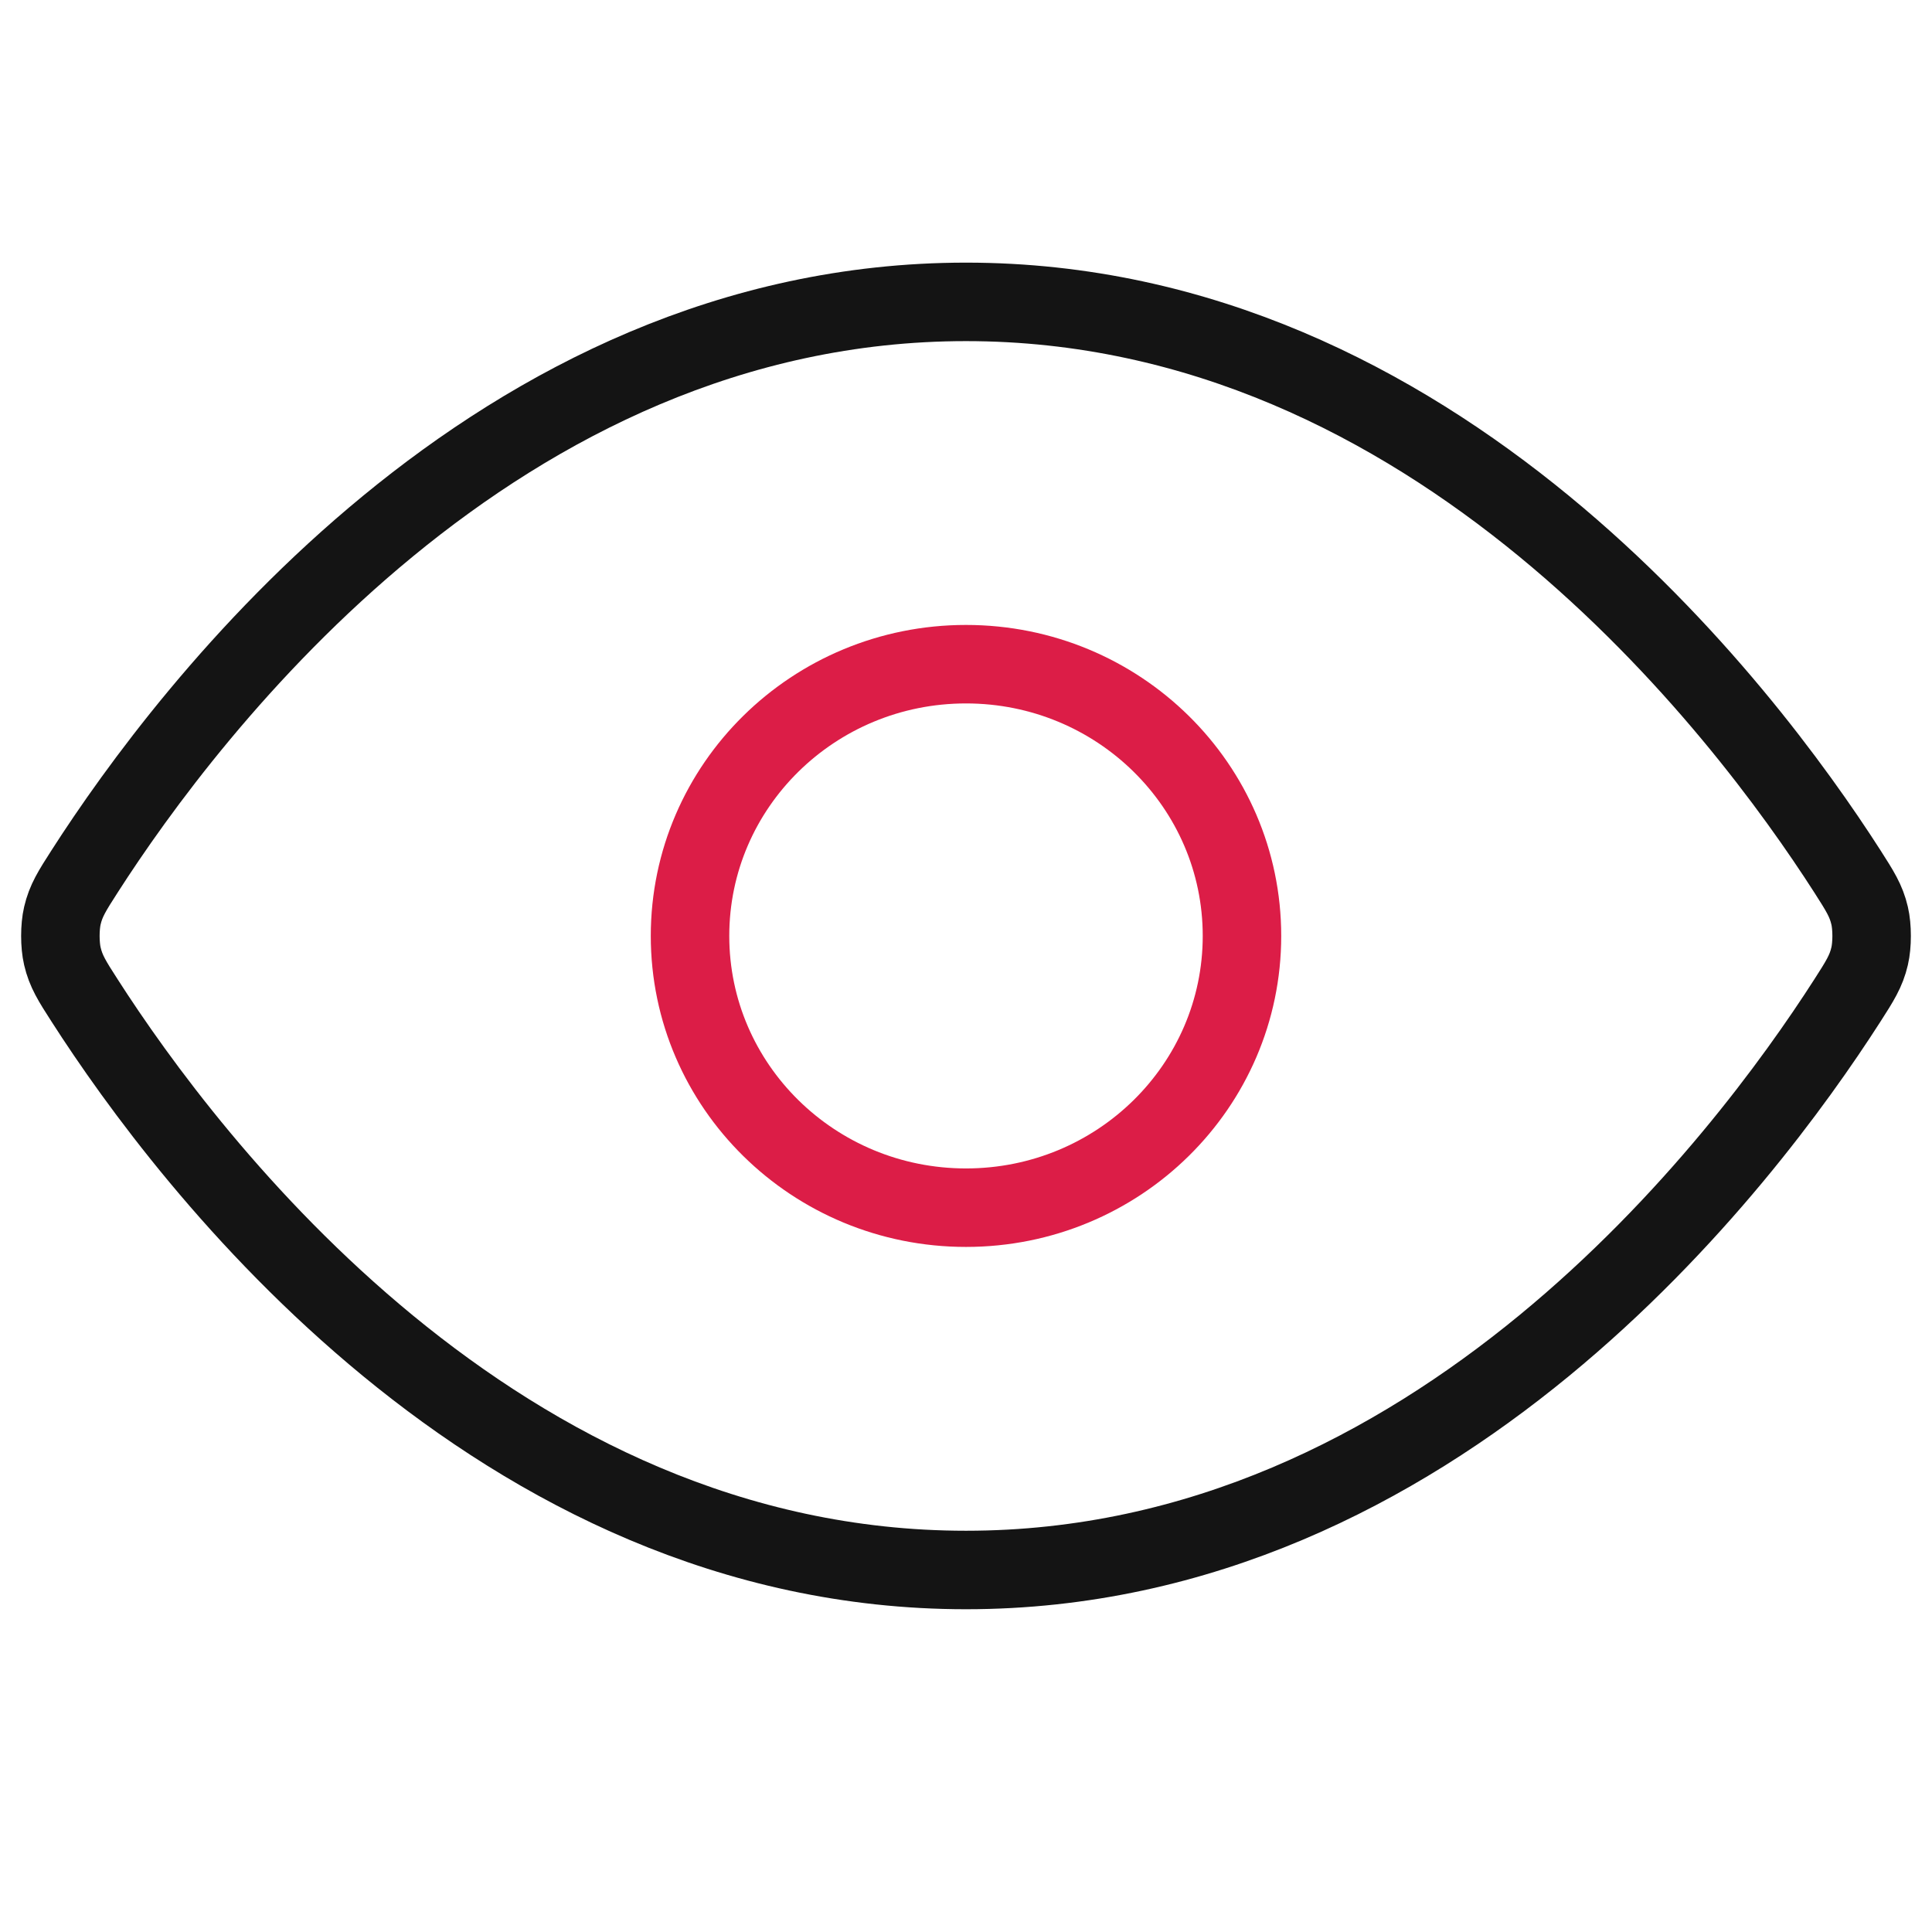 <svg width="32" height="32" viewBox="0 0 32 32" fill="none" xmlns="http://www.w3.org/2000/svg">
<path d="M1.402 16.572C1.194 16.249 1.091 16.087 1.033 15.837C0.989 15.65 0.989 15.354 1.033 15.167C1.091 14.917 1.194 14.756 1.402 14.432C3.117 11.759 8.221 5 16 5C23.779 5 28.883 11.759 30.598 14.432C30.805 14.756 30.909 14.917 30.967 15.167C31.011 15.354 31.011 15.65 30.967 15.837C30.909 16.087 30.805 16.249 30.598 16.572C28.883 19.246 23.779 26.004 16 26.004C8.221 26.004 3.117 19.246 1.402 16.572Z" stroke="#141414" stroke-width="1.3" stroke-linecap="round" stroke-linejoin="round"/>
<path d="M16 20.003C18.525 20.003 20.571 17.988 20.571 15.502C20.571 13.016 18.525 11.001 16 11.001C13.475 11.001 11.429 13.016 11.429 15.502C11.429 17.988 13.475 20.003 16 20.003Z" stroke="#DC1D47" stroke-width="1.3" stroke-linecap="round" stroke-linejoin="round"/>
</svg>